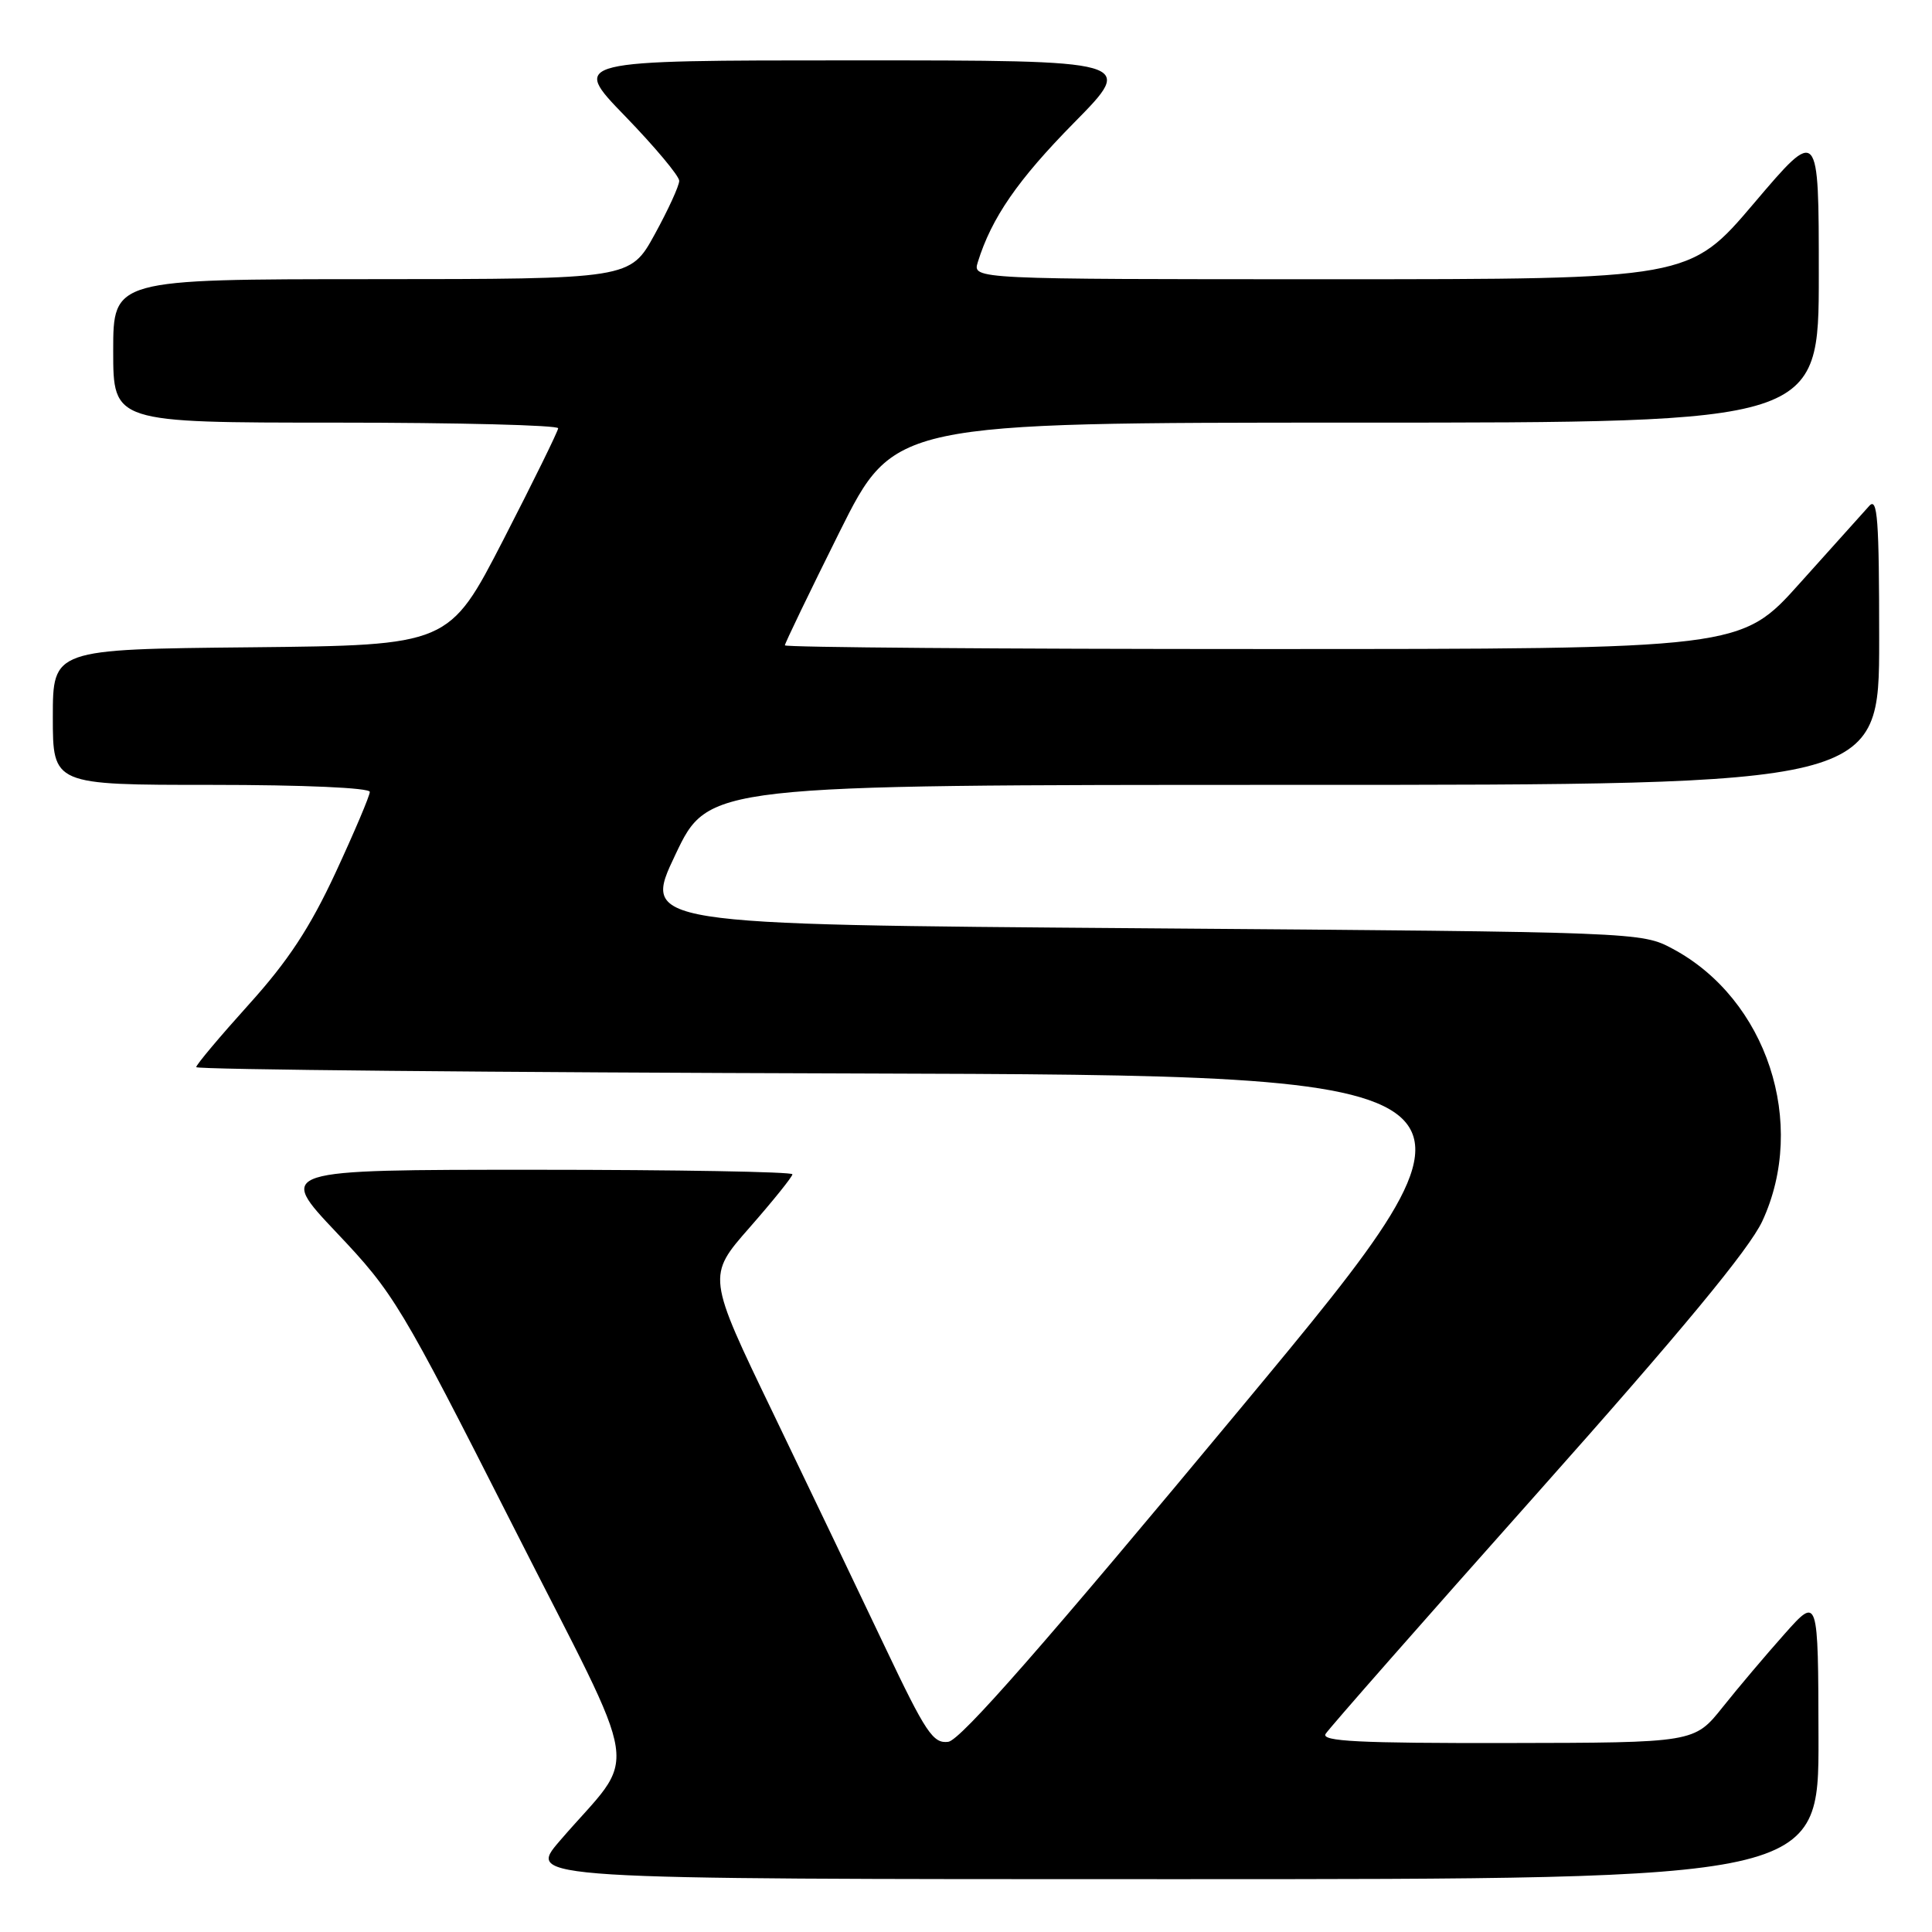 <?xml version="1.0" encoding="UTF-8" standalone="no"?>
<!DOCTYPE svg PUBLIC "-//W3C//DTD SVG 1.1//EN" "http://www.w3.org/Graphics/SVG/1.1/DTD/svg11.dtd" >
<svg xmlns="http://www.w3.org/2000/svg" xmlns:xlink="http://www.w3.org/1999/xlink" version="1.1" viewBox="0 0 256 256">
 <g >
 <path fill="currentColor"
d=" M 240.96 230.25 C 240.92 211.50 240.92 211.50 236.47 216.50 C 234.02 219.25 230.32 223.62 228.26 226.21 C 224.50 230.92 224.50 230.92 199.69 230.96 C 180.09 230.99 175.04 230.74 175.65 229.75 C 176.07 229.06 188.70 214.69 203.72 197.82 C 222.84 176.34 231.77 165.54 233.51 161.82 C 239.53 148.86 234.12 132.39 221.64 125.72 C 217.51 123.51 217.27 123.50 151.29 123.00 C 85.09 122.50 85.09 122.50 89.49 113.25 C 93.88 104.00 93.88 104.00 171.44 104.00 C 249.00 104.00 249.00 104.00 249.00 84.79 C 249.00 68.77 248.78 65.81 247.68 67.04 C 246.95 67.84 242.82 72.44 238.51 77.25 C 230.68 86.00 230.68 86.00 167.34 86.00 C 132.50 86.00 104.00 85.78 104.00 85.51 C 104.00 85.24 107.26 78.49 111.23 70.51 C 118.47 56.00 118.47 56.00 179.73 56.00 C 241.00 56.00 241.00 56.00 241.00 36.41 C 241.00 16.82 241.00 16.82 232.43 26.91 C 223.86 37.00 223.86 37.00 176.36 37.00 C 128.87 37.00 128.87 37.00 129.56 34.75 C 131.38 28.87 134.86 23.83 142.33 16.25 C 150.46 8.00 150.46 8.00 113.06 8.00 C 75.66 8.00 75.66 8.00 82.83 15.39 C 86.77 19.46 90.00 23.32 90.00 23.96 C 90.00 24.61 88.54 27.80 86.75 31.06 C 83.50 36.98 83.50 36.98 49.25 36.99 C 15.00 37.00 15.00 37.00 15.00 46.50 C 15.00 56.00 15.00 56.00 44.50 56.00 C 60.73 56.00 73.98 56.34 73.96 56.75 C 73.93 57.16 70.67 63.80 66.71 71.50 C 59.50 85.50 59.50 85.50 33.25 85.77 C 7.00 86.03 7.00 86.03 7.00 95.02 C 7.00 104.00 7.00 104.00 28.00 104.00 C 40.27 104.00 49.00 104.39 49.00 104.93 C 49.00 105.44 46.96 110.25 44.47 115.62 C 41.07 122.93 38.19 127.32 32.97 133.10 C 29.14 137.35 26.00 141.08 26.00 141.40 C 26.00 141.73 65.38 142.10 113.51 142.24 C 201.02 142.50 201.02 142.50 164.47 186.50 C 138.48 217.79 127.27 230.59 125.65 230.80 C 123.64 231.06 122.67 229.60 117.30 218.30 C 113.96 211.26 107.28 197.31 102.46 187.29 C 93.68 169.08 93.68 169.08 99.34 162.64 C 102.45 159.09 105.00 155.92 105.00 155.60 C 105.00 155.27 89.64 155.00 70.86 155.00 C 36.72 155.00 36.72 155.00 44.61 163.34 C 52.20 171.36 53.08 172.82 67.98 202.21 C 85.46 236.72 84.71 231.65 74.16 243.94 C 69.81 249.00 69.81 249.00 155.41 249.00 C 241.00 249.00 241.00 249.00 240.96 230.25 Z "/>
</g>
</svg>